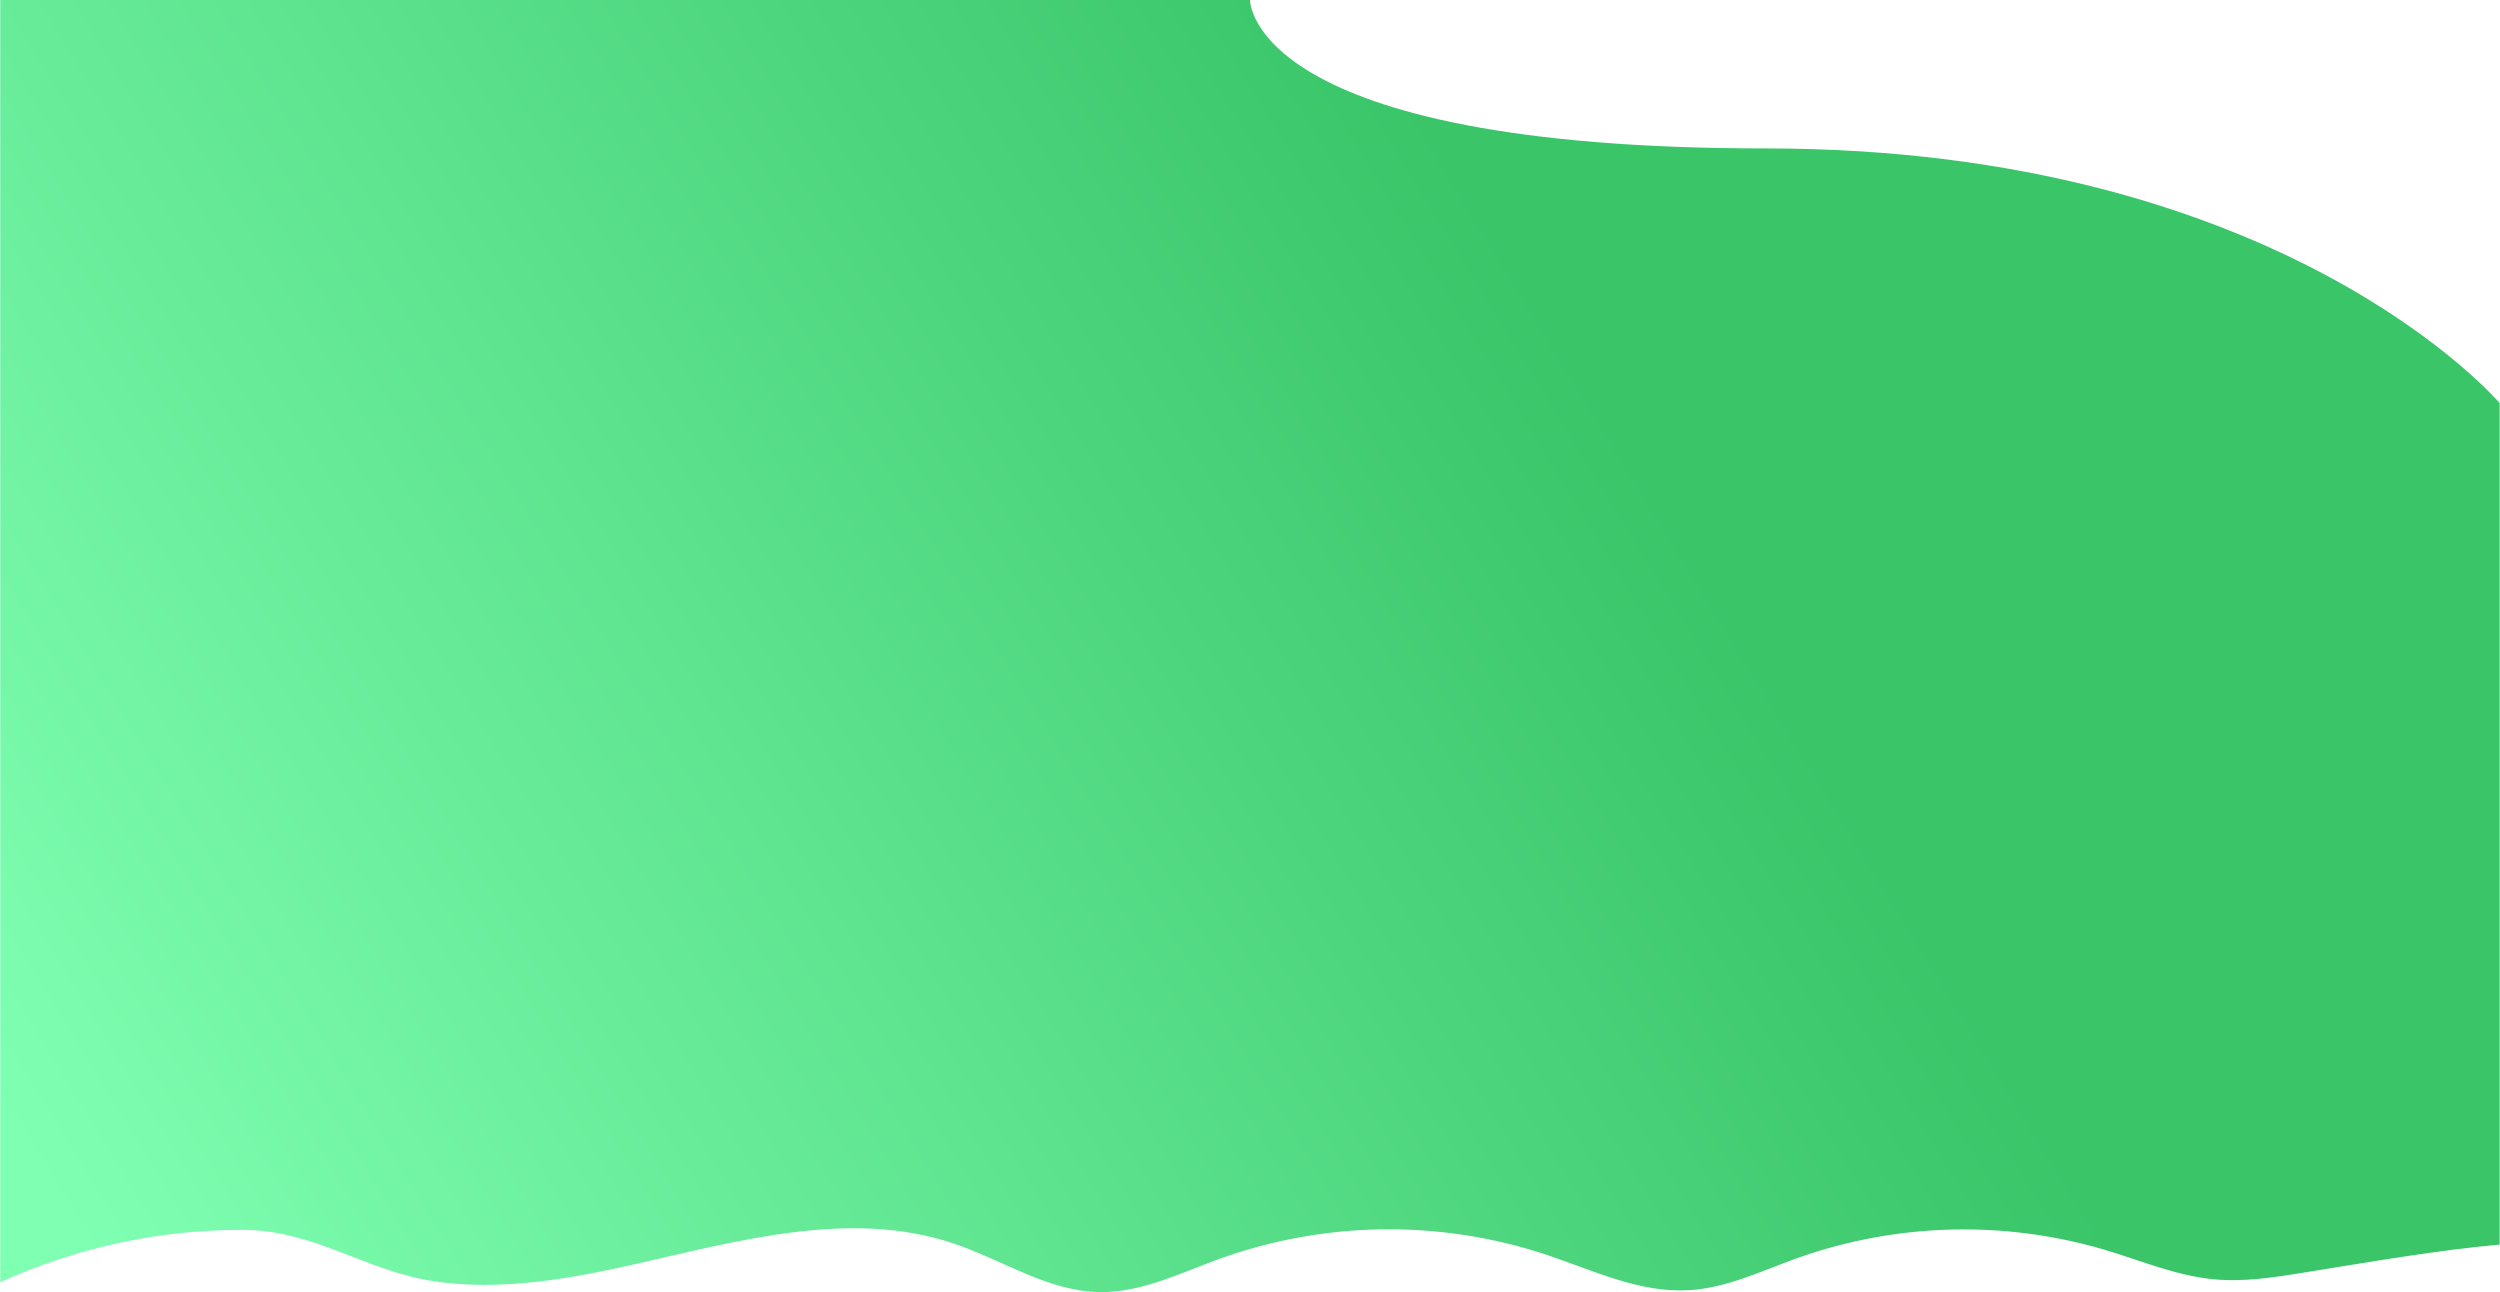 <?xml version="1.0" encoding="UTF-8"?>
<svg xmlns="http://www.w3.org/2000/svg" xmlns:xlink="http://www.w3.org/1999/xlink" width="683pt" height="353pt" viewBox="0 0 683 353" version="1.1">
<defs>
<linearGradient id="linear0" gradientUnits="userSpaceOnUse" x1="876.12" y1="221.15" x2="66.52" y2="717.64" gradientTransform="matrix(0.5,0,0,0.501,0.068,0)">
<stop offset="0" style="stop-color:rgb(22.745%,77.255%,41.176%);stop-opacity:1;"/>
<stop offset="1" style="stop-color:rgb(49.804%,100%,69.804%);stop-opacity:1;"/>
</linearGradient>
</defs>
<g id="surface1">
<path style=" stroke:none;fill-rule:nonzero;fill:url(#linear0);" d="M 66.305 335.996 C 85.801 335.996 99.93 347.293 118.793 350.078 C 136.449 352.68 155.094 349.504 172.285 345.641 C 201.461 339.09 232.297 330.188 260.598 339.75 C 273.953 344.254 286.352 352.816 300.484 353 C 311.812 353.145 322.344 347.844 332.977 343.988 C 361.699 333.602 393.066 333.137 422.086 342.664 C 434.992 346.949 447.805 353.281 461.41 352.484 C 471.719 351.883 481.238 347.234 490.906 343.75 C 518.082 334.078 547.621 333.297 575.27 341.52 C 585.047 344.461 594.602 348.531 604.762 349.5 C 613.098 350.293 621.465 348.953 629.723 347.617 C 648.82 344.535 666.301 341.516 682.906 340.02 L 682.906 110.133 C 682.906 110.133 623.945 40.551 482.473 40.551 C 341 40.551 341.5 0 341.5 0 L 0.066 0 L 0.066 350.32 C 20.867 340.844 43.457 335.957 66.305 335.996 Z M 66.305 335.996 "/>
</g>
</svg>

